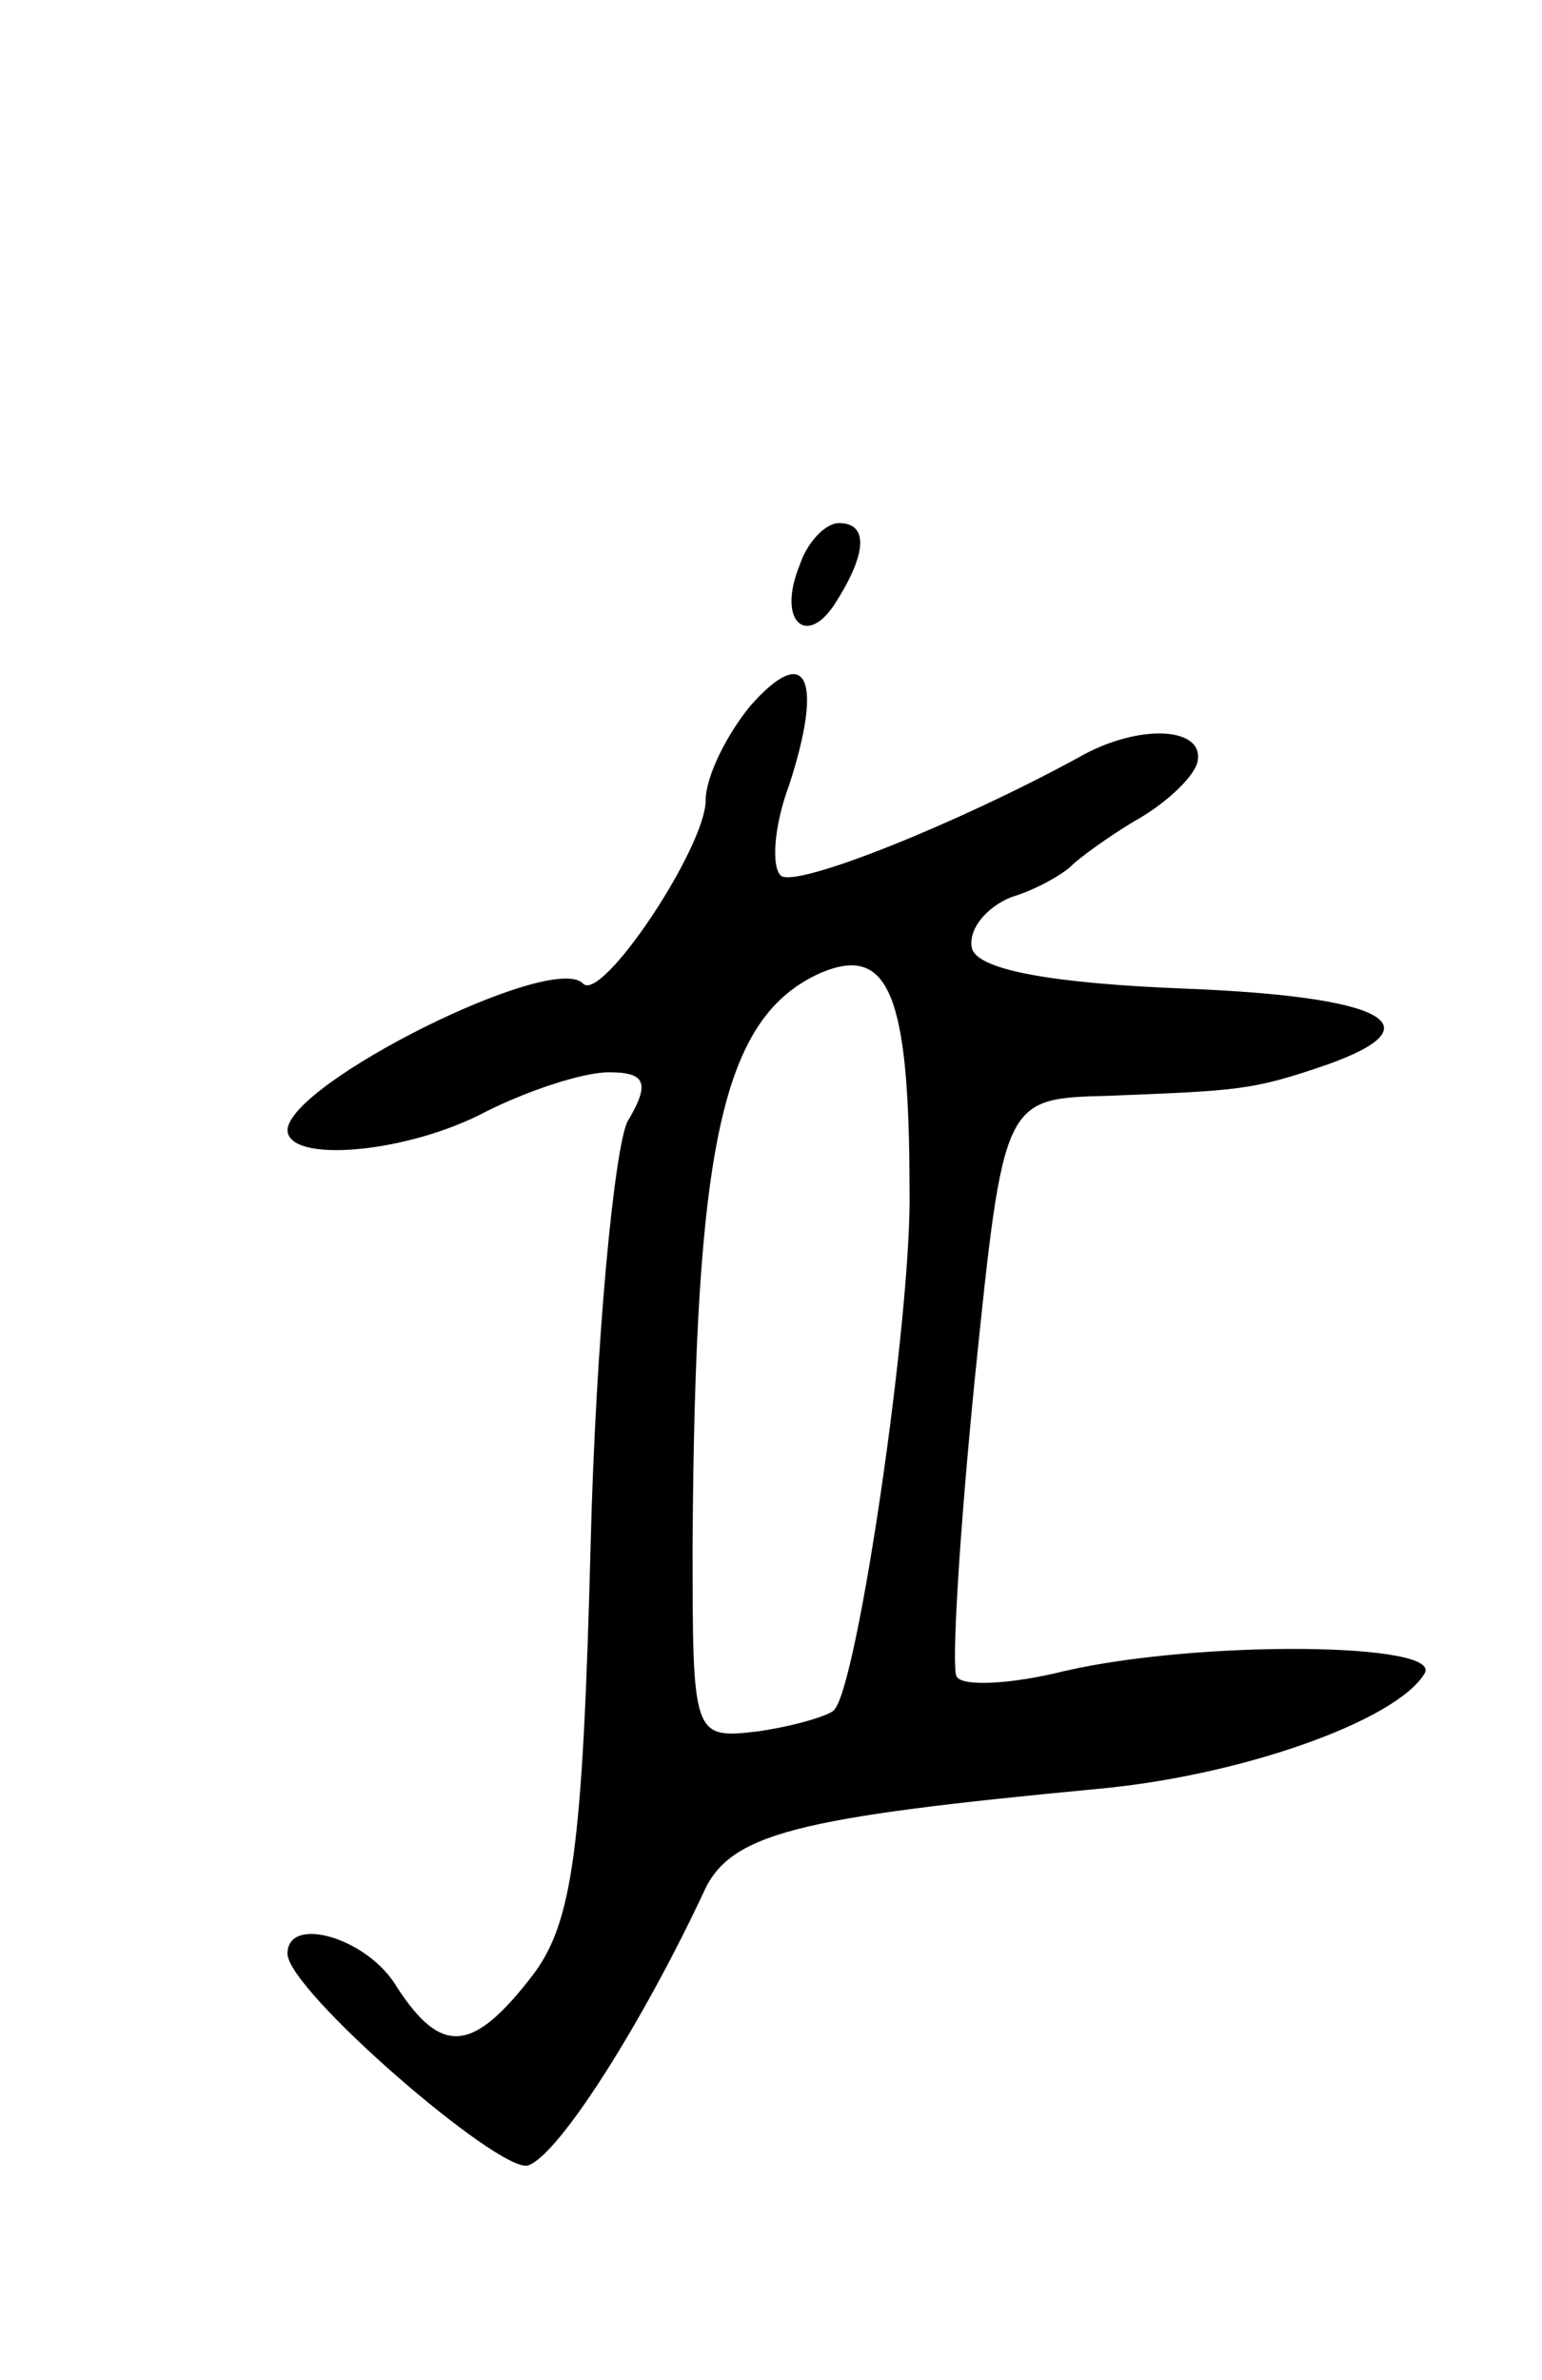 <svg version="1.0" xmlns="http://www.w3.org/2000/svg"
 width="59pt" height="91pt" viewBox="0 0 59 91"
 preserveAspectRatio="xMidYMid meet">
<g transform="translate(0,91) scale(0.1,-0.1)"
fill="#000000" stroke="none">
<path d="M306 694 c-9 -22 3 -32 14 -14 12 19 12 30 1 30 -5 0 -12 -7 -15 -16z"/>
<path d="M287 640 c-9 -11 -17 -27 -17 -36 0 -18 -40 -78 -47 -70 -12 12 -112
-38 -113 -56 0 -13 46 -9 76 7 16 8 37 15 47 15 14 0 16 -4 7 -19 -5 -11 -12
-83 -14 -161 -3 -117 -7 -145 -22 -165 -23 -30 -35 -31 -52 -5 -11 19 -42 28
-42 13 0 -14 81 -84 92 -81 12 4 44 55 67 104 10 23 35 29 151 40 55 5 114 26
125 44 8 12 -86 13 -138 1 -20 -5 -39 -6 -41 -2 -2 3 1 54 7 114 11 107 11
107 51 108 50 2 55 2 84 12 42 15 22 26 -55 29 -50 2 -78 7 -81 15 -2 7 5 16
15 20 10 3 20 9 23 12 3 3 14 11 24 17 11 6 22 16 24 22 4 14 -22 16 -46 2
-46 -25 -106 -49 -113 -45 -4 3 -3 19 3 35 13 40 7 55 -15 30z m61 -185 c1
-47 -20 -191 -29 -199 -2 -2 -15 -6 -29 -8 -25 -3 -25 -2 -25 72 1 152 11 201
49 218 26 11 34 -8 34 -83z"/>
</g>
</svg>
